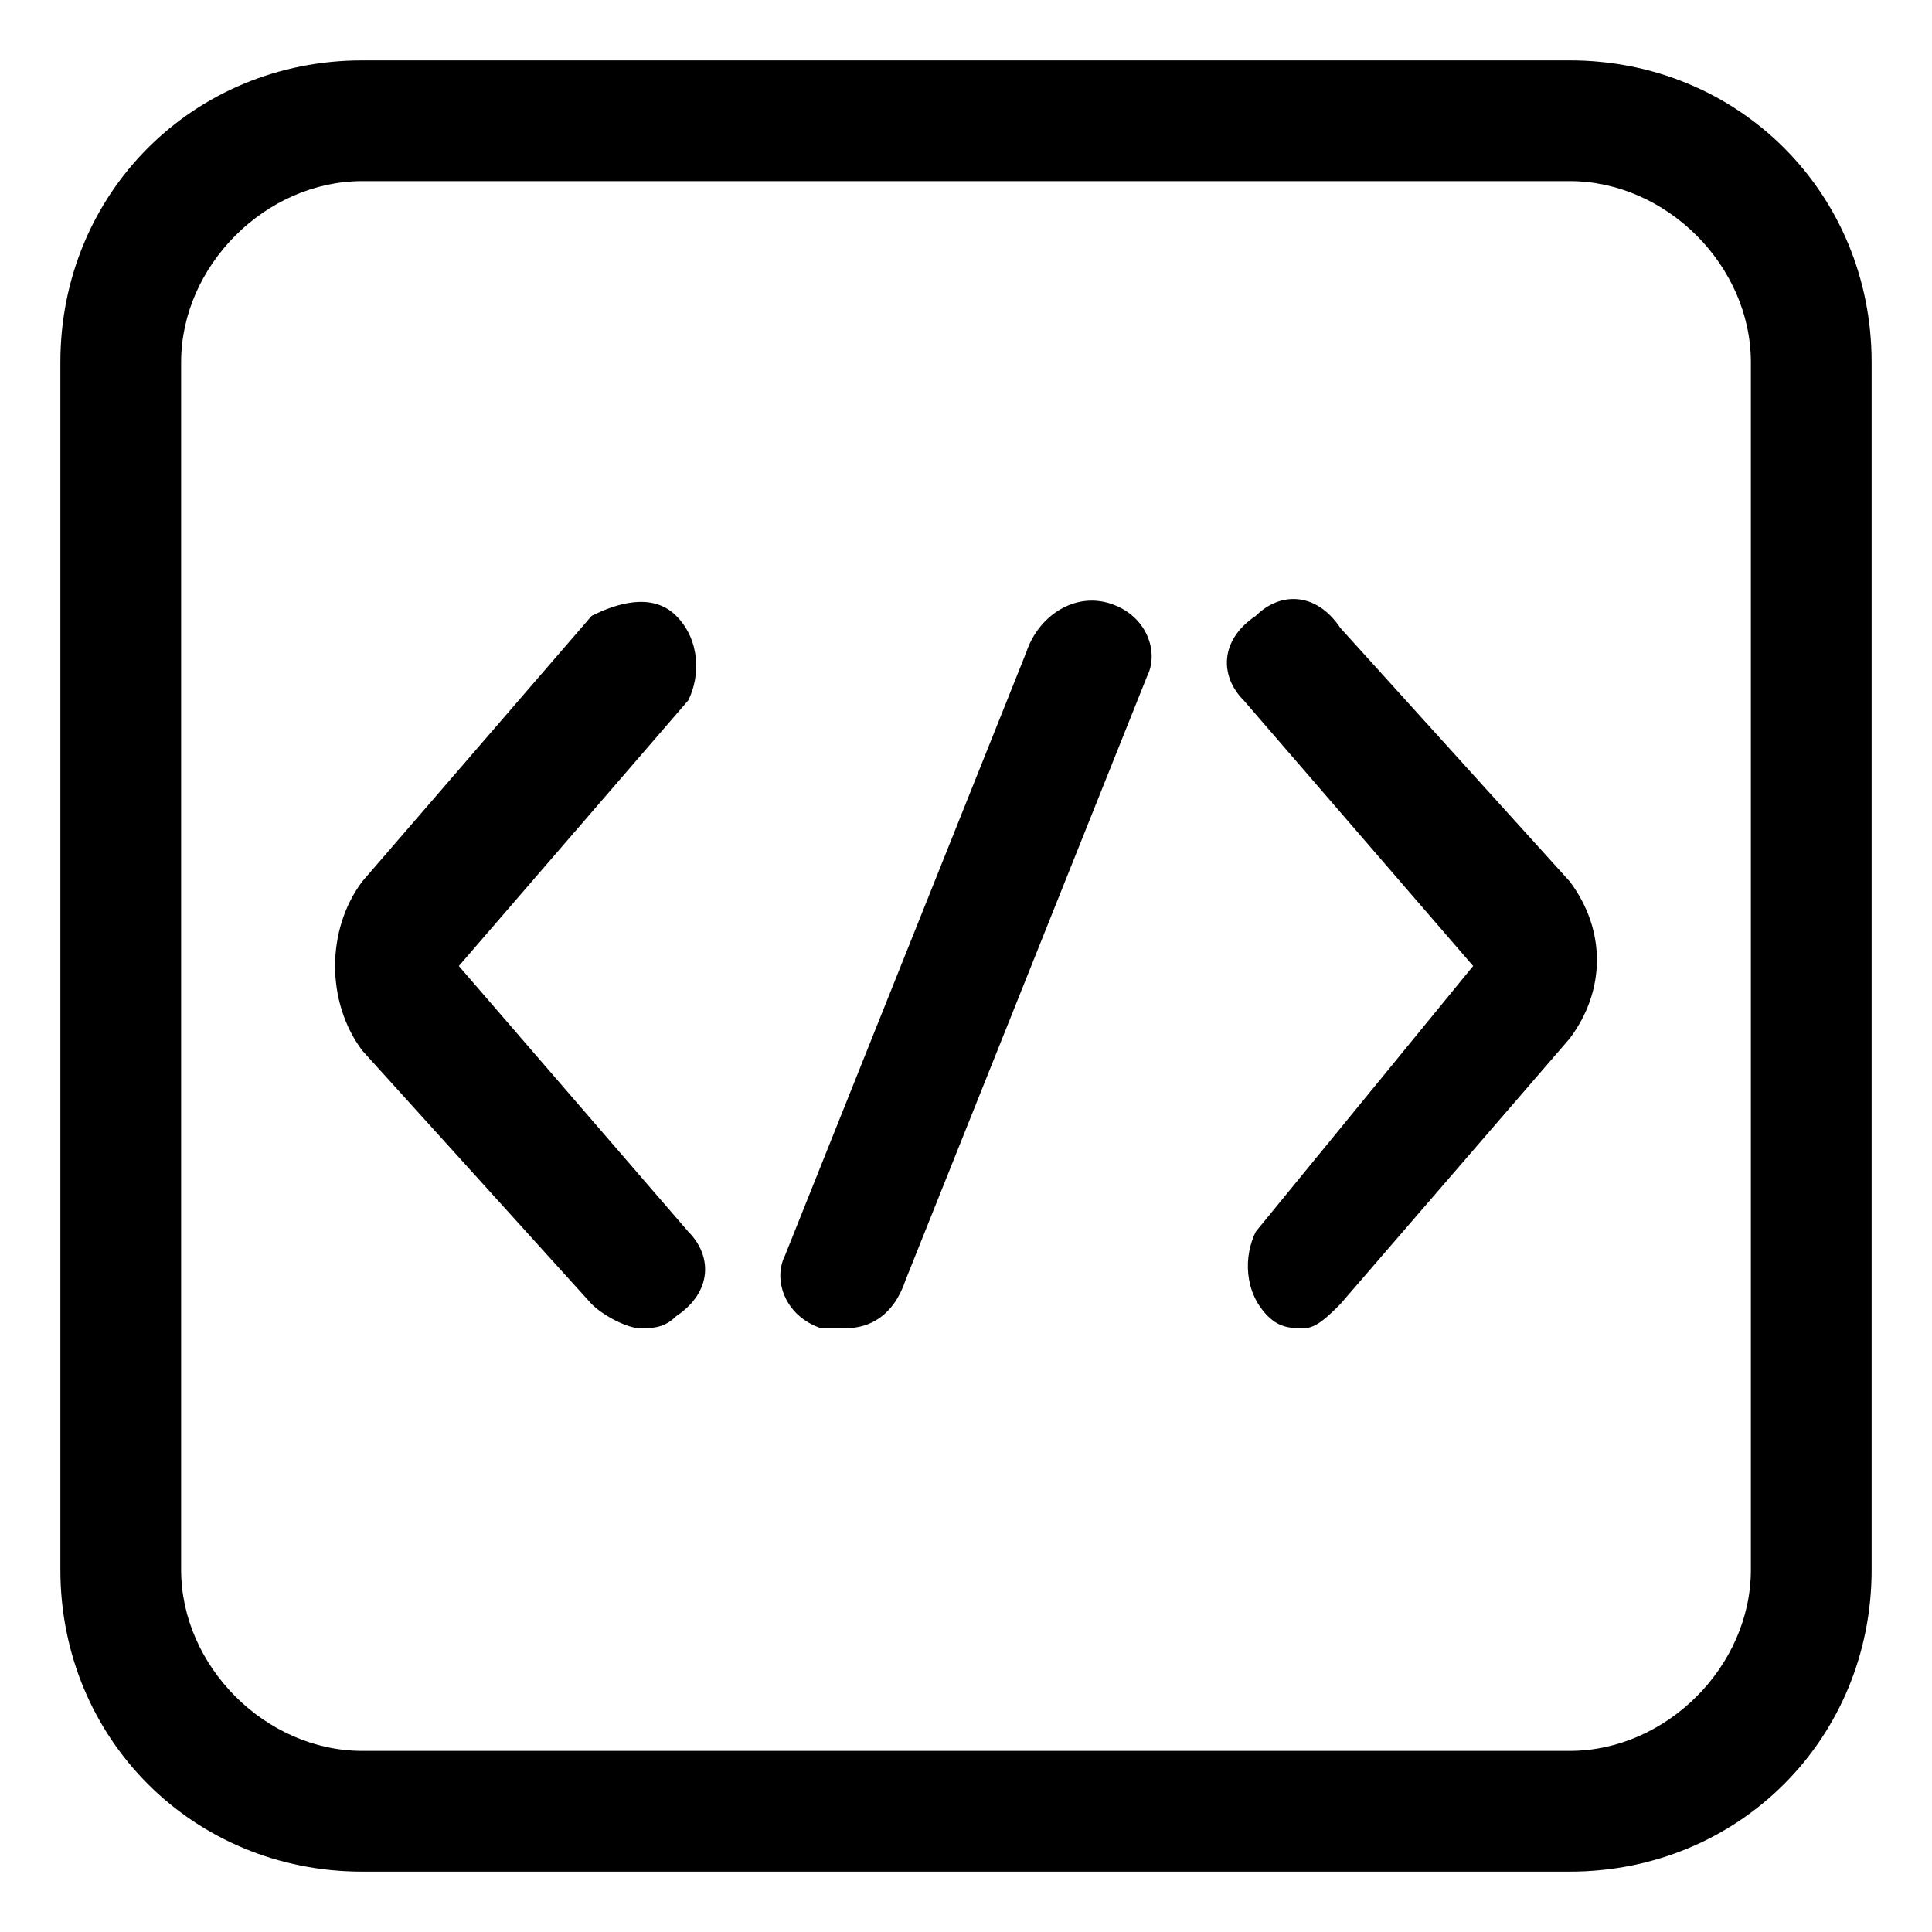 <svg class="icon" viewBox="0 0 1024 1024" version="1.1" xmlns="http://www.w3.org/2000/svg" width="200" height="200"><path d="M832 992H192C102.4 992 32 921.6 32 832V192C32 102.4 102.4 32 192 32h640c89.6 0 160 70.4 160 160v640c0 89.6-70.4 160-160 160zM192 96c-51.2 0-96 44.8-96 96v640c0 51.2 44.8 96 96 96h640c51.2 0 96-44.8 96-96V192c0-51.2-44.8-96-96-96H192z" fill="#000000" p-id="2464"></path><path d="M339.2 704c-6.4 0-19.2-6.4-25.6-12.8L192 556.8c-19.2-25.6-19.2-64 0-89.6l121.6-140.8c12.8-6.4 32-12.8 44.8 0 12.8 12.8 12.8 32 6.4 44.8L243.2 512l121.6 140.8c12.8 12.8 12.8 32-6.4 44.8-6.4 6.4-12.8 6.4-19.2 6.4zM691.2 704c-6.4 0-12.8 0-19.2-6.4-12.8-12.8-12.8-32-6.4-44.8L780.8 512l-121.6-140.8c-12.8-12.8-12.8-32 6.4-44.8 12.8-12.8 32-12.8 44.8 6.4L832 467.2c19.2 25.6 19.2 57.6 0 83.2l-121.6 140.8c-6.4 6.4-12.8 12.8-19.2 12.8z" fill="#000000" p-id="2465"></path><path d="M448 704h-12.8c-19.2-6.4-25.6-25.6-19.2-38.4l128-320c6.4-19.2 25.6-32 44.8-25.6 19.2 6.4 25.6 25.6 19.2 38.4l-128 320c-6.4 19.2-19.2 25.6-32 25.6z" fill="#000000"></path></svg>
